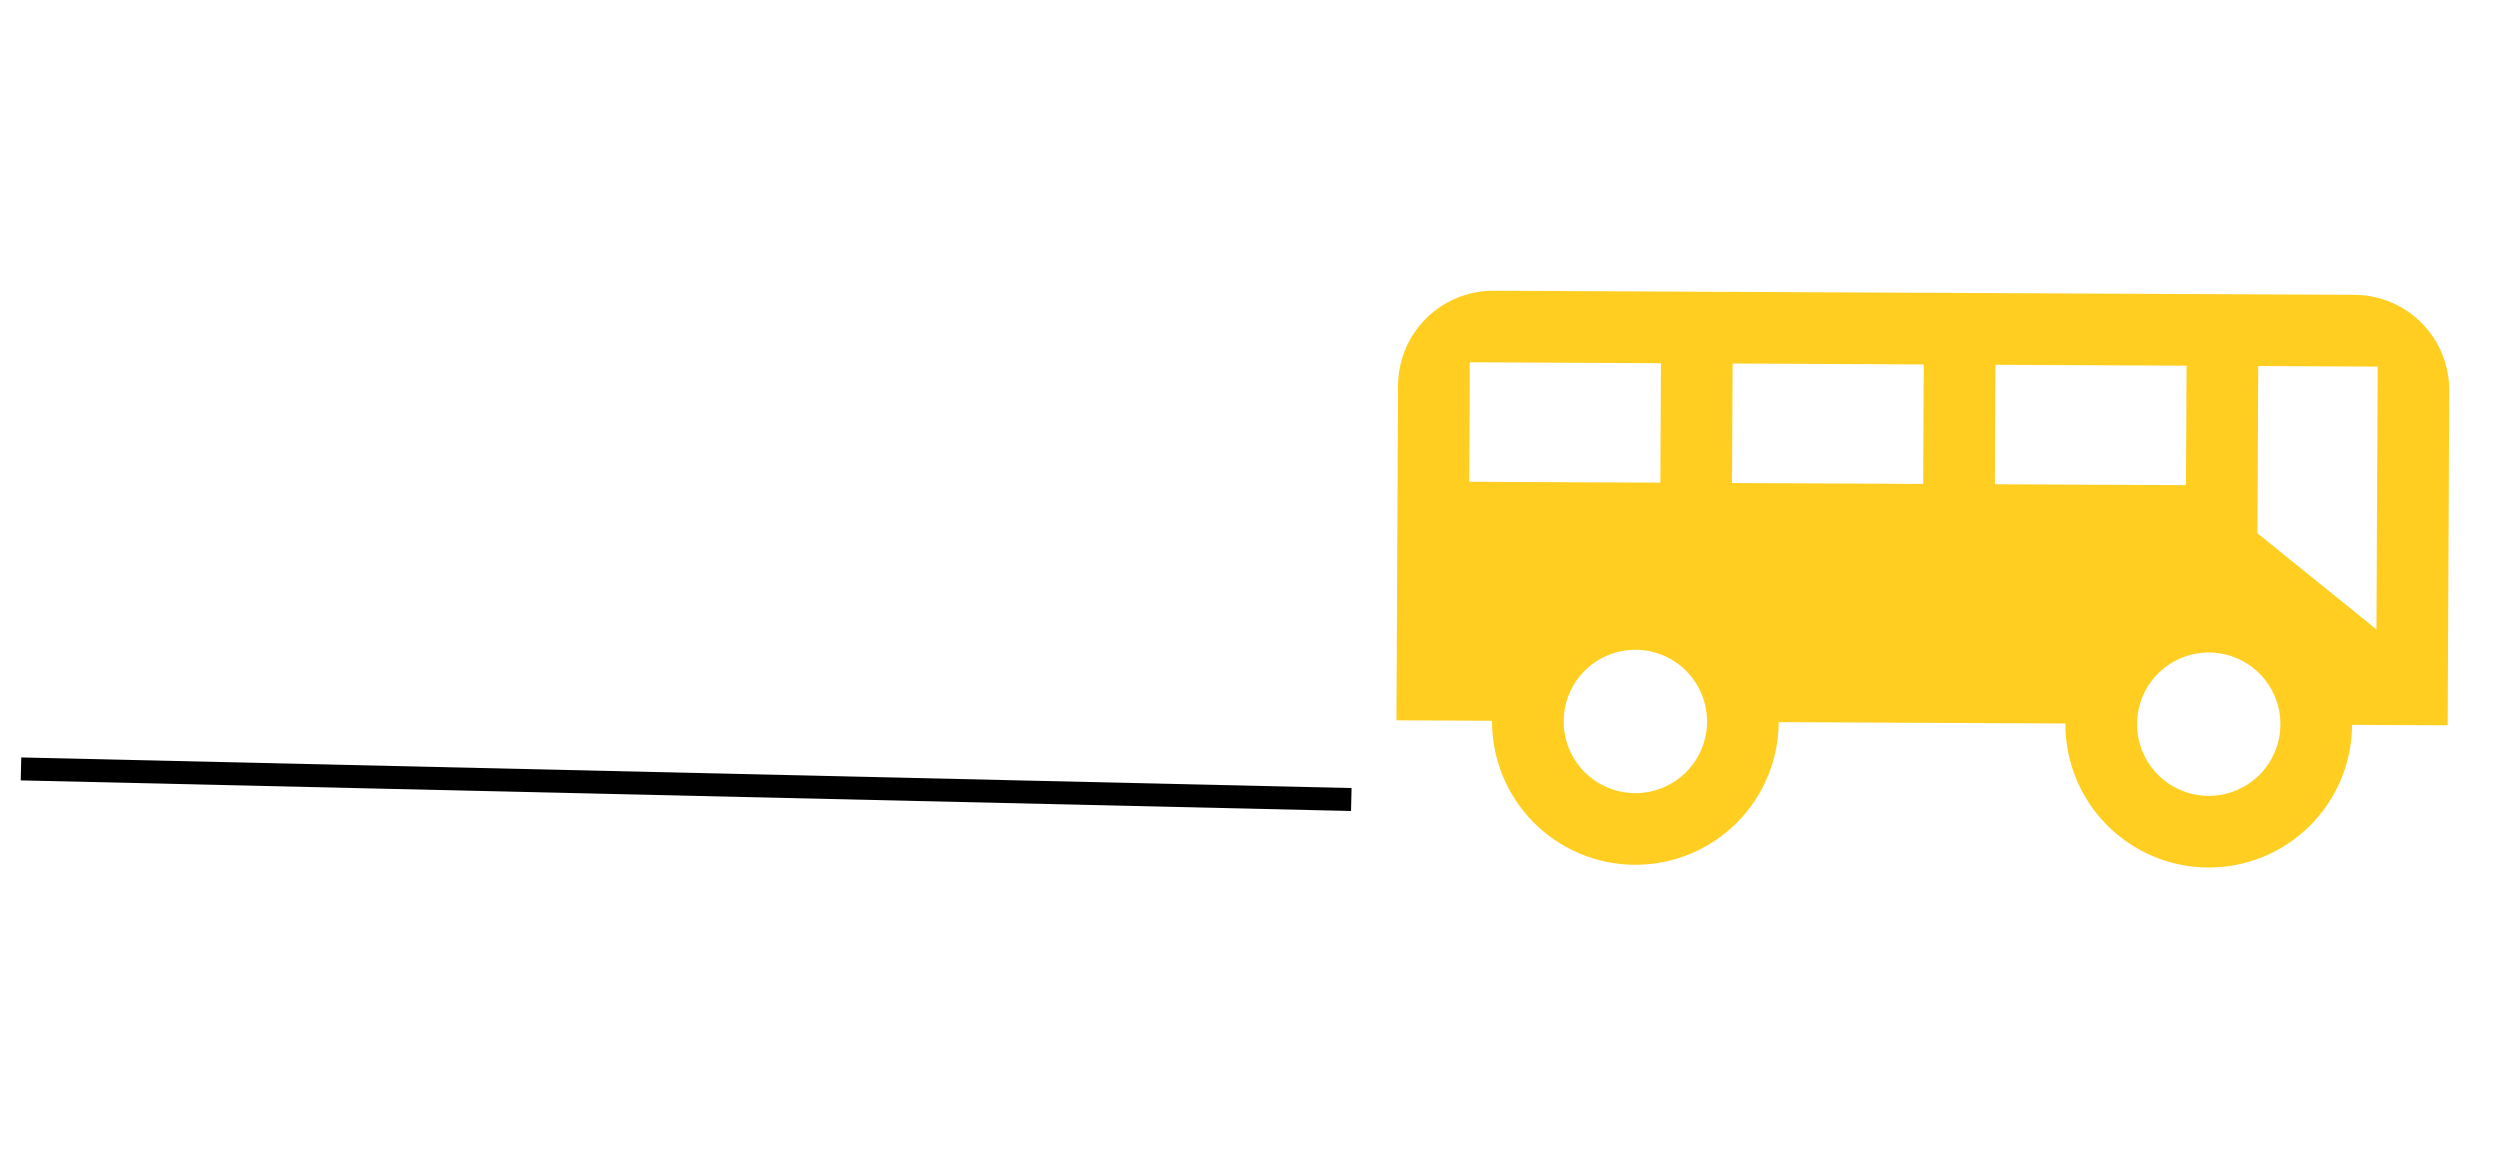 <svg width="109" height="51" viewBox="0 0 109 51" fill="none" xmlns="http://www.w3.org/2000/svg">
<path d="M65.14 12.676C62.828 12.665 60.965 14.51 60.954 16.823L60.885 31.406L65.052 31.426C65.044 33.083 65.695 34.676 66.861 35.854C68.028 37.031 69.614 37.697 71.272 37.705C72.93 37.713 74.522 37.062 75.7 35.896C76.878 34.729 77.544 33.143 77.552 31.485L90.051 31.544C90.043 33.202 90.694 34.795 91.861 35.972C93.028 37.15 94.614 37.816 96.272 37.824C97.929 37.832 99.522 37.181 100.7 36.014C101.877 34.848 102.543 33.261 102.551 31.604L106.718 31.623L106.787 17.04C106.798 14.728 104.952 12.865 102.64 12.854L65.14 12.676ZM64.084 15.796L72.417 15.835L72.392 21.044L64.059 21.004L64.084 15.796ZM75.542 15.85L83.875 15.89L83.851 21.098L75.517 21.059L75.542 15.85ZM87 15.905L95.334 15.944L95.309 21.153L86.976 21.113L87 15.905ZM98.459 15.959L103.667 15.984L103.613 27.442L98.424 23.251L98.459 15.959ZM71.316 28.33C72.145 28.334 72.938 28.667 73.522 29.256C74.105 29.845 74.43 30.641 74.427 31.47C74.423 32.299 74.09 33.092 73.501 33.675C72.912 34.259 72.116 34.584 71.287 34.58C70.458 34.576 69.665 34.243 69.081 33.654C68.498 33.066 68.173 32.269 68.177 31.441C68.18 30.612 68.513 29.818 69.102 29.235C69.691 28.652 70.488 28.326 71.316 28.33M96.316 28.449C97.145 28.453 97.938 28.786 98.521 29.375C99.105 29.964 99.43 30.76 99.426 31.589C99.422 32.418 99.089 33.211 98.501 33.794C97.912 34.377 97.115 34.703 96.287 34.699C95.458 34.695 94.664 34.362 94.081 33.773C93.498 33.184 93.172 32.388 93.176 31.559C93.18 30.73 93.513 29.937 94.102 29.354C94.691 28.771 95.487 28.445 96.316 28.449Z" fill="#FFCE21"/>
<line y1="-0.5" x2="58.001" y2="-0.5" transform="matrix(-1 -0.023 0.023 -1 58.928 34.359)" stroke="black"/>
</svg>
